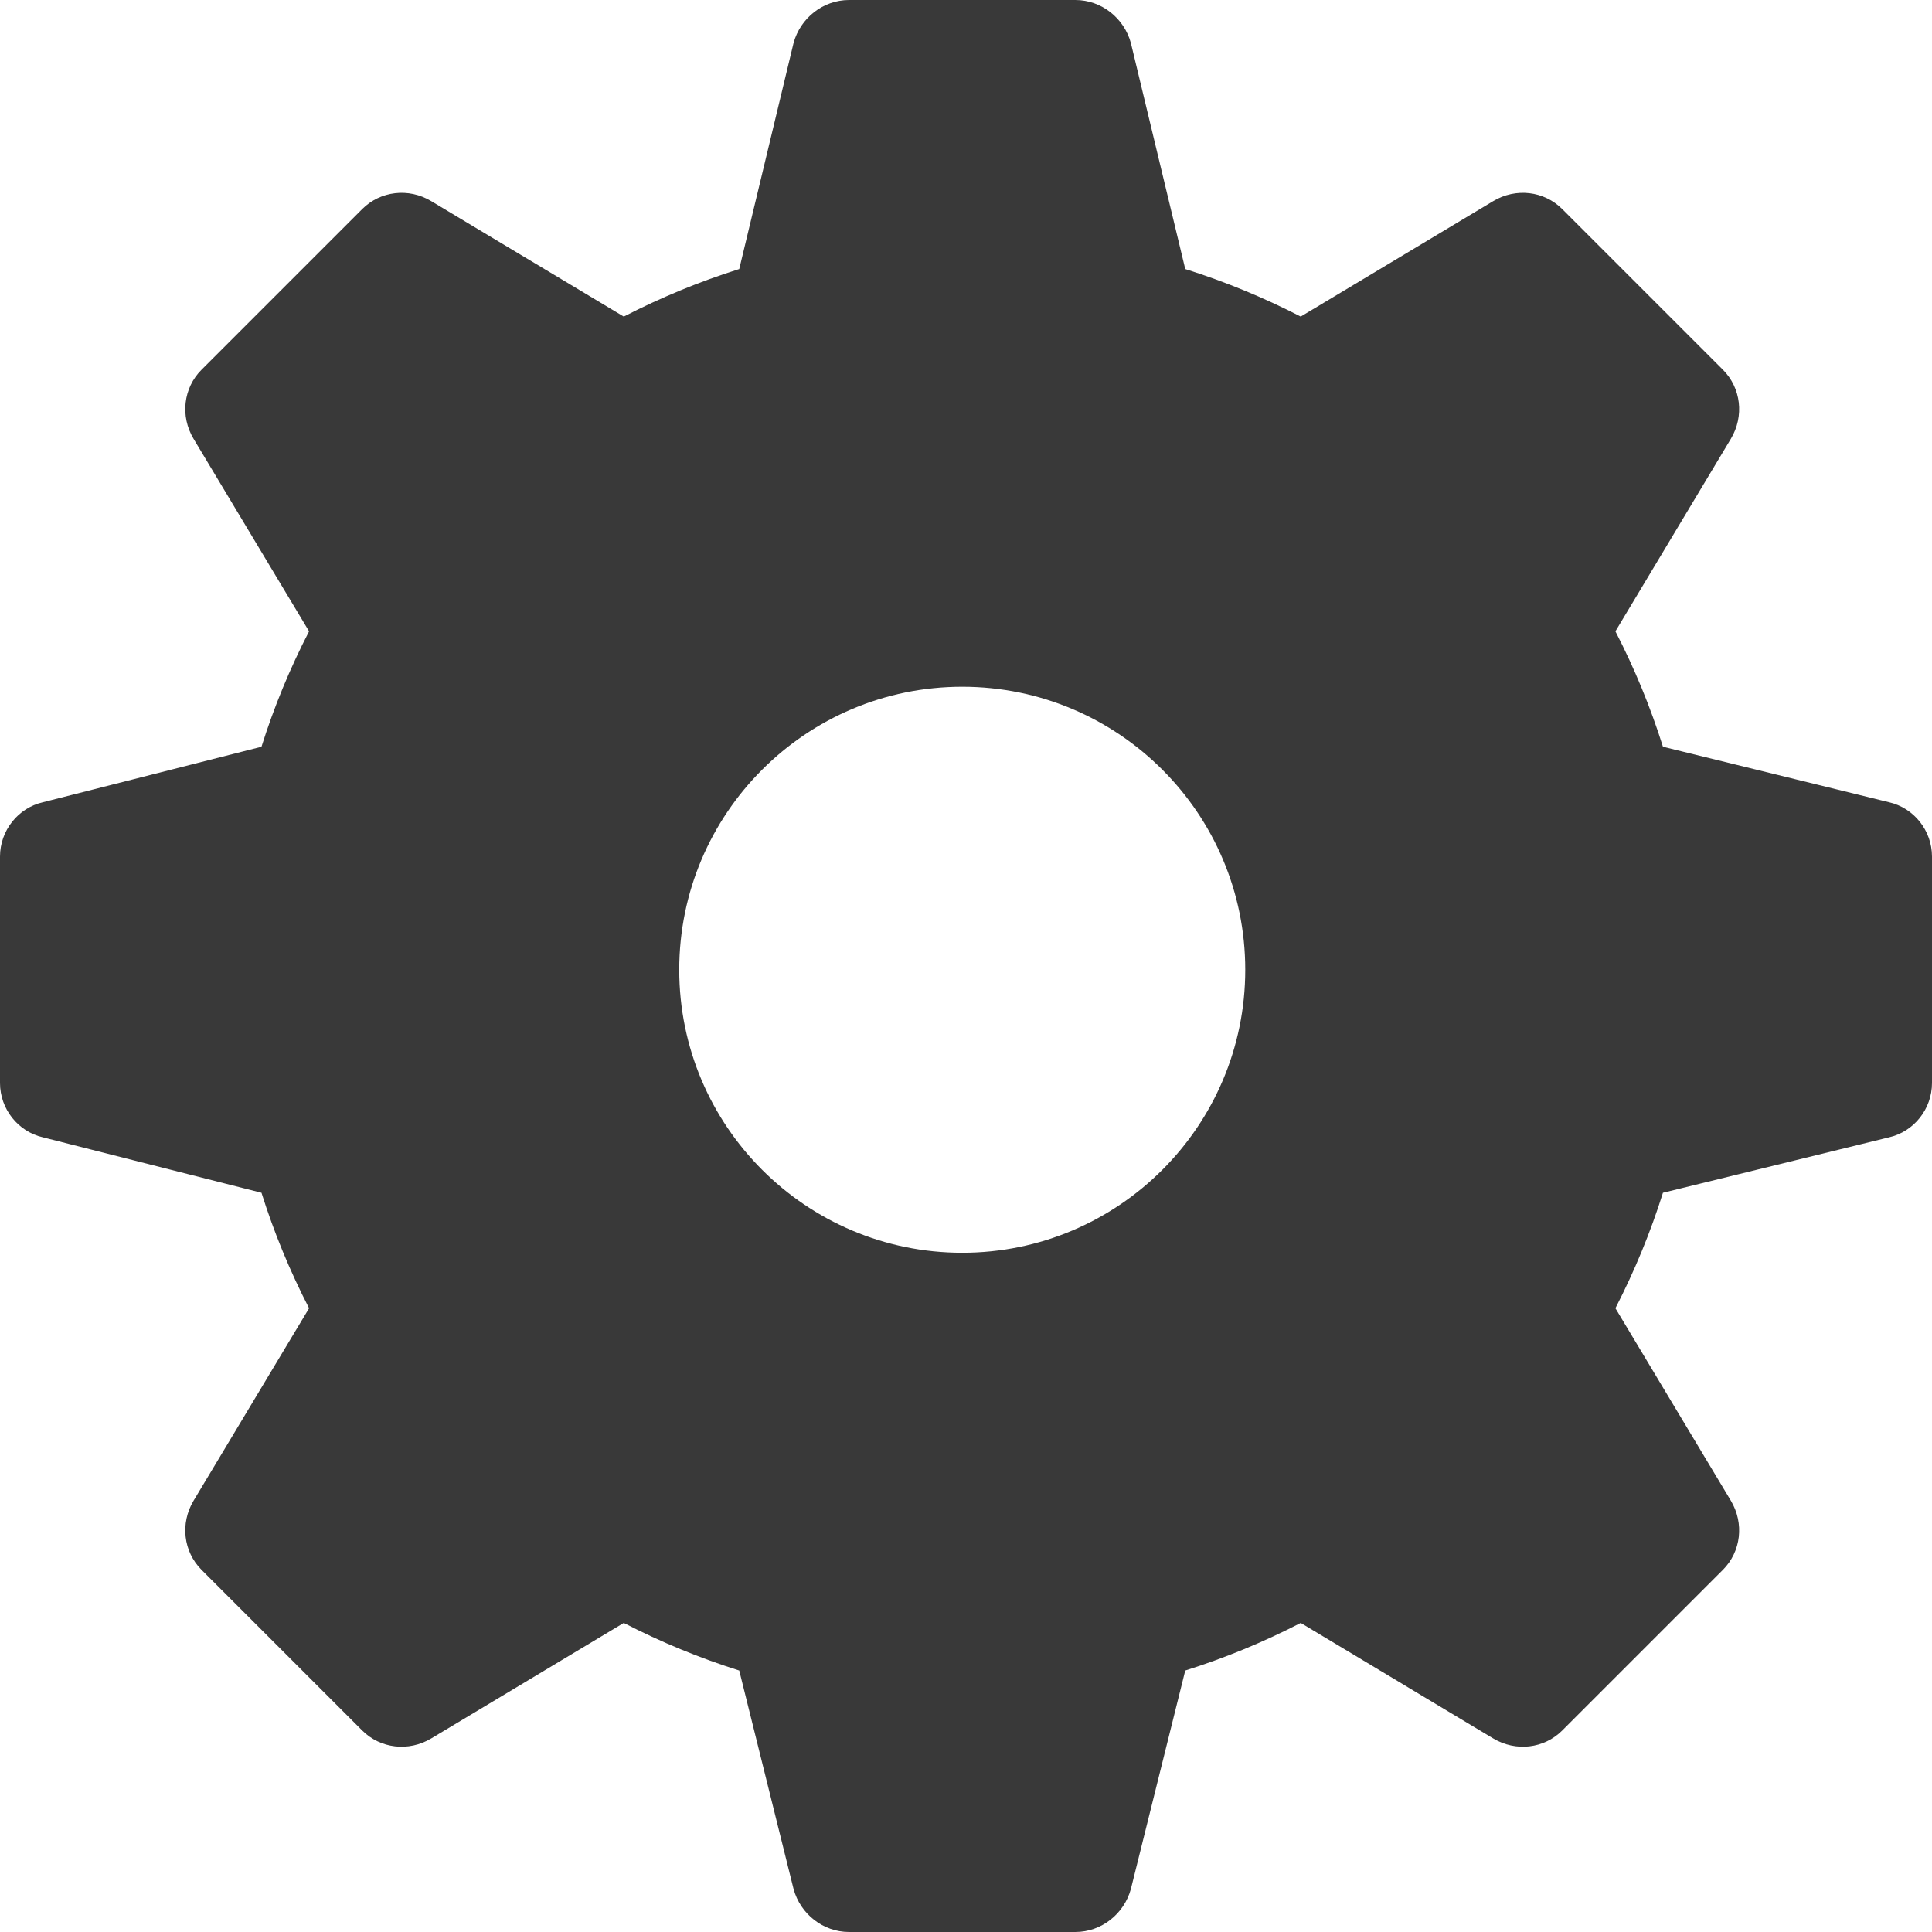 <svg width="35" height="35" viewBox="0 0 35 35" fill="none" xmlns="http://www.w3.org/2000/svg">
<path d="M34.221 14.533L30.126 13.528C29.9 12.81 29.613 12.113 29.265 11.437L31.356 7.95C31.602 7.54 31.541 7.027 31.213 6.699L28.301 3.787C27.973 3.459 27.46 3.397 27.05 3.644L23.564 5.735C22.887 5.387 22.189 5.1 21.472 4.874L20.487 0.779C20.364 0.328 19.954 0 19.482 0H15.381C14.909 0 14.499 0.328 14.376 0.779L13.392 4.874C12.674 5.1 11.977 5.387 11.3 5.735L7.813 3.644C7.403 3.397 6.891 3.459 6.562 3.787L3.65 6.699C3.322 7.027 3.261 7.54 3.507 7.95L5.599 11.437C5.25 12.113 4.963 12.81 4.737 13.528L0.779 14.533C0.328 14.636 0 15.046 0 15.518V19.619C0 20.091 0.328 20.501 0.779 20.604L4.737 21.608C4.963 22.326 5.25 23.023 5.599 23.7L3.507 27.186C3.261 27.597 3.322 28.109 3.65 28.438L6.562 31.35C6.891 31.678 7.403 31.739 7.813 31.493L11.3 29.401C11.977 29.75 12.674 30.037 13.392 30.263L14.376 34.221C14.499 34.672 14.909 35 15.381 35H19.482C19.954 35 20.364 34.672 20.487 34.221L21.472 30.263C22.189 30.037 22.887 29.75 23.564 29.401L27.05 31.493C27.46 31.739 27.973 31.678 28.301 31.35L31.213 28.438C31.541 28.109 31.602 27.597 31.356 27.186L29.265 23.7C29.613 23.023 29.9 22.326 30.126 21.608L34.221 20.604C34.672 20.501 35 20.091 35 19.619V15.518C35 15.046 34.672 14.636 34.221 14.533ZM17.432 22.695C14.602 22.695 12.305 20.398 12.305 17.568C12.305 14.738 14.602 12.441 17.432 12.441C20.262 12.441 22.559 14.738 22.559 17.568C22.559 20.398 20.262 22.695 17.432 22.695Z" fill="#393939"/>
</svg>
